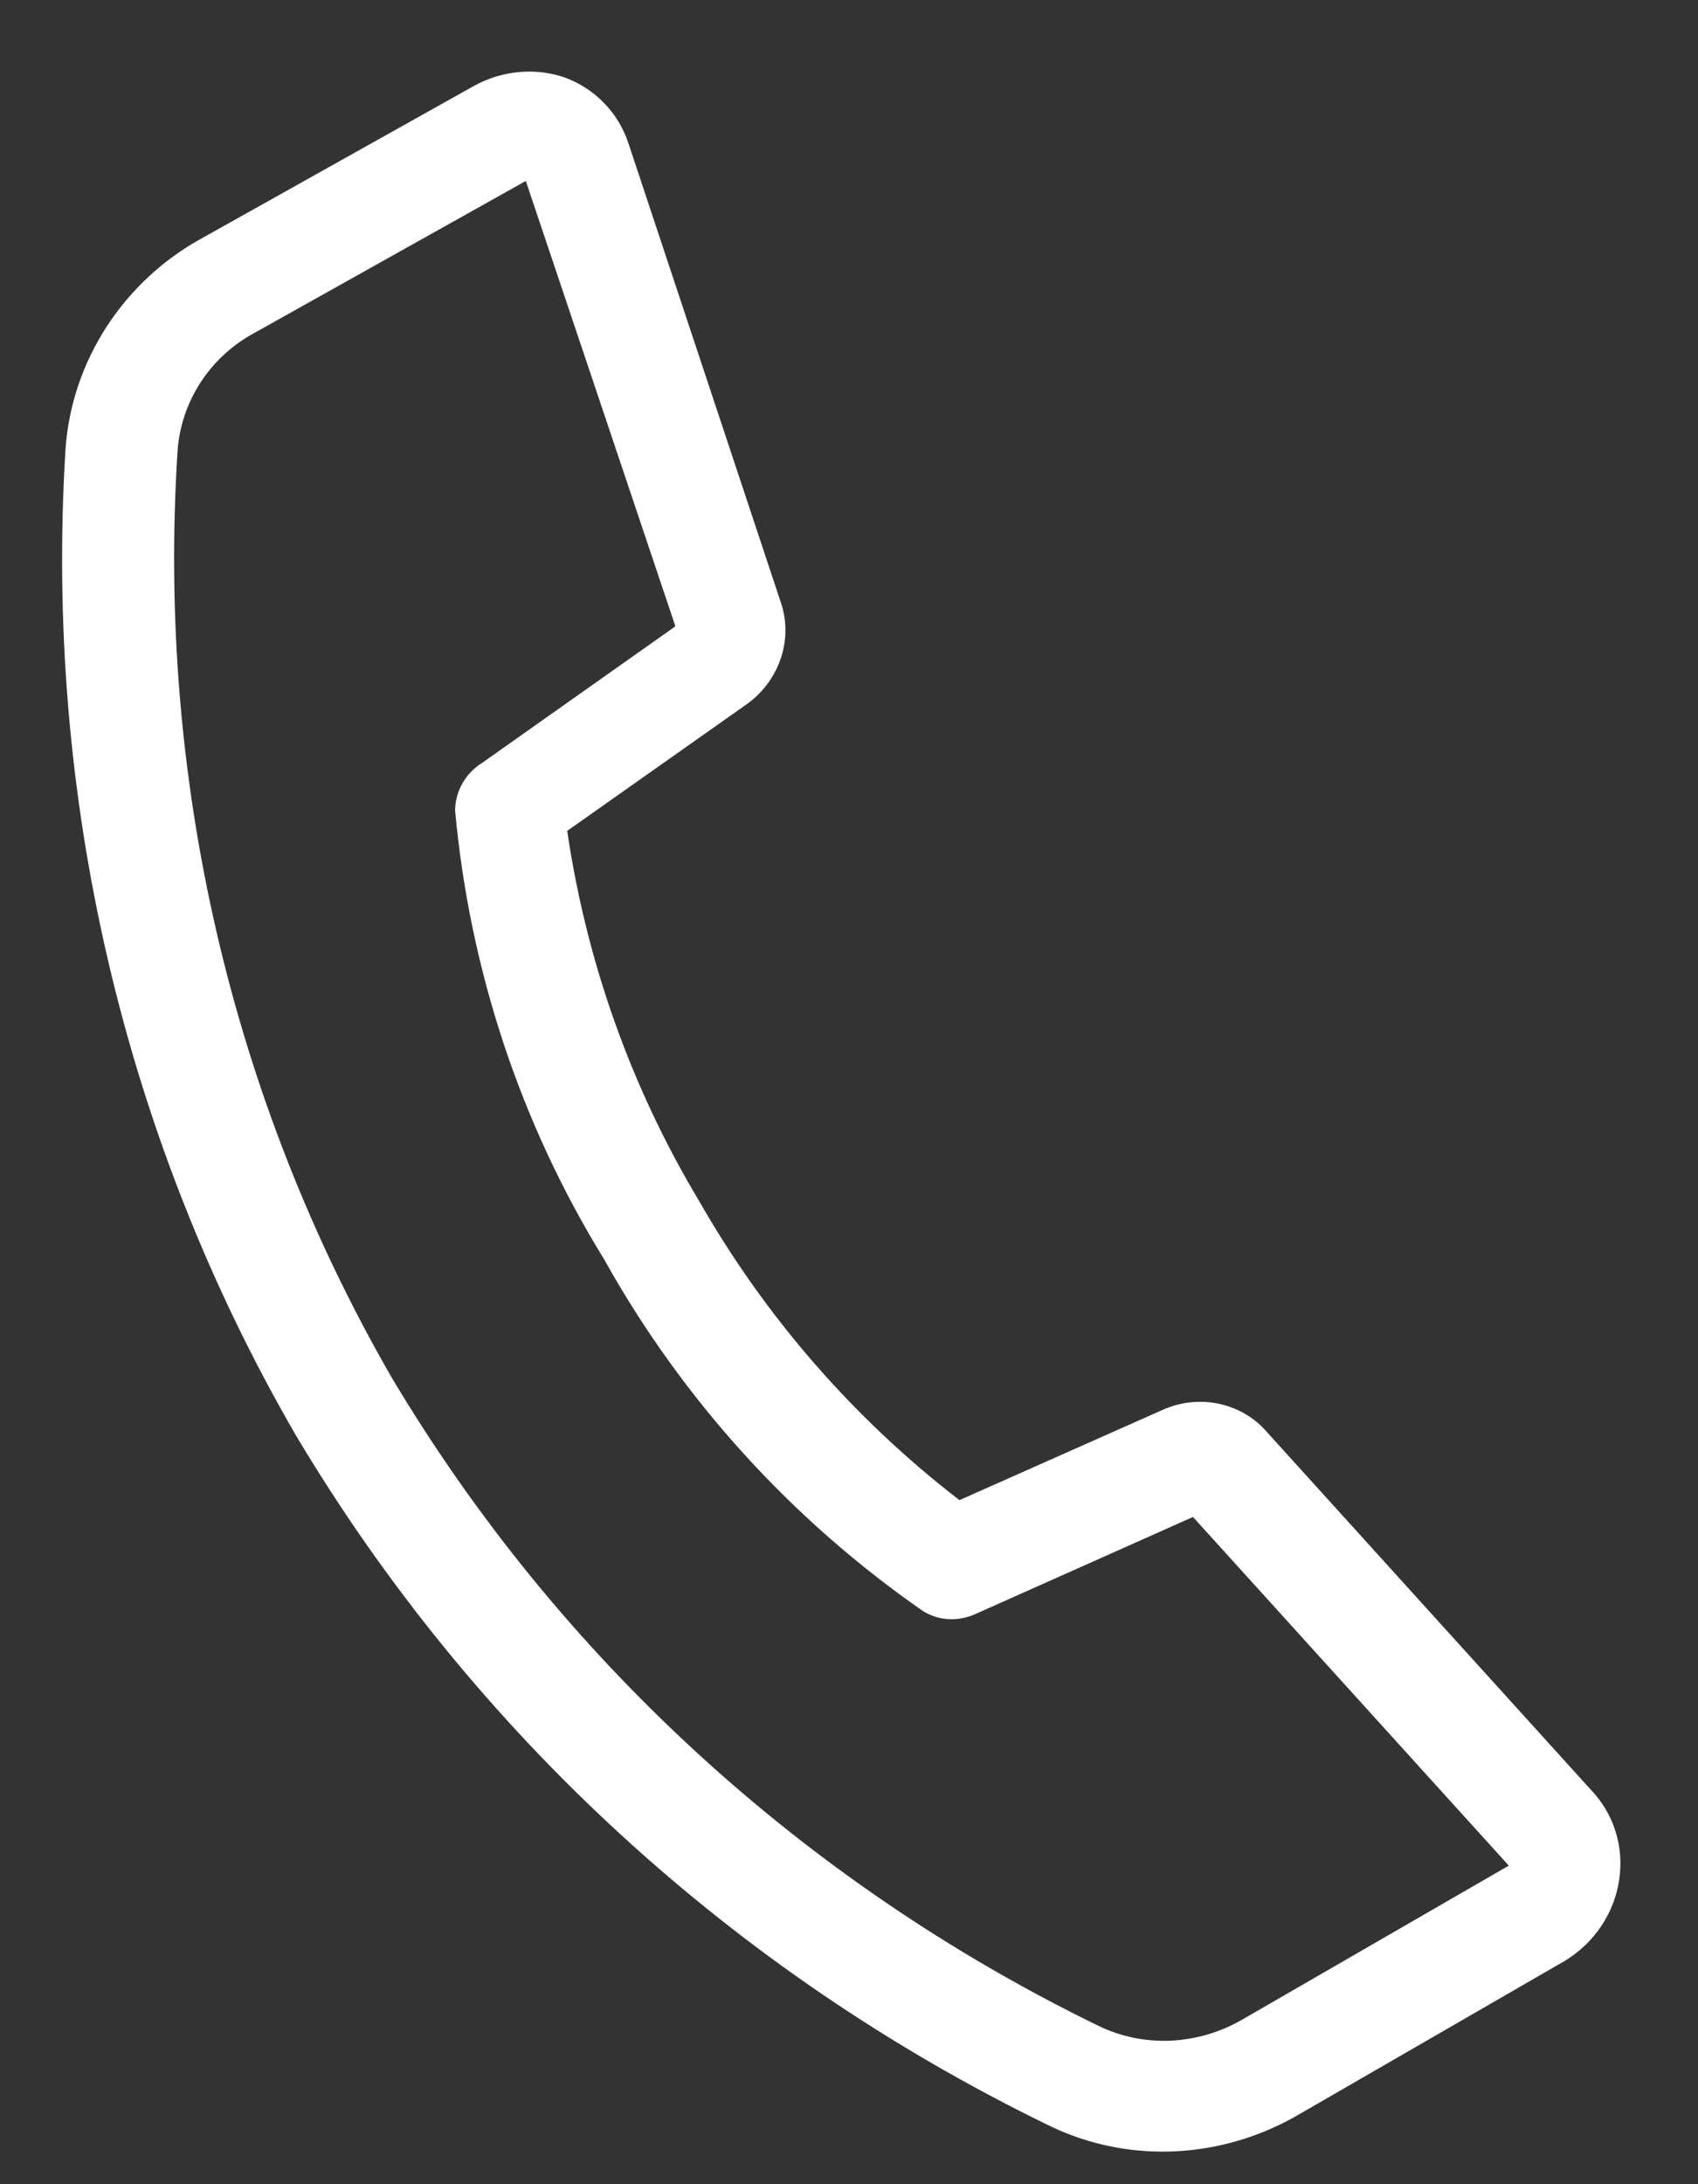 <svg width="21" height="27" viewBox="0 0 21 27" fill="none" xmlns="http://www.w3.org/2000/svg">
<rect x="0" y="0" width="21" height="27" fill="#333333" stroke="none"/>
<path d="M13.579 26.497C13.357 26.44 13.144 26.361 12.941 26.259C9.072 24.374 5.854 21.422 3.66 17.744C1.533 14.076 0.543 9.837 0.811 5.54C0.85 5.006 1.027 4.486 1.324 4.03C1.621 3.575 2.029 3.199 2.508 2.939L5.867 1.059C6.038 0.966 6.226 0.908 6.418 0.891C6.61 0.873 6.803 0.896 6.983 0.957C7.168 1.025 7.335 1.133 7.471 1.274C7.608 1.414 7.71 1.584 7.772 1.771L9.665 7.471C9.734 7.691 9.73 7.929 9.652 8.152C9.574 8.374 9.428 8.568 9.234 8.706L7.015 10.271C7.254 11.895 7.808 13.448 8.645 14.844C9.464 16.279 10.557 17.535 11.866 18.544L14.379 17.428C14.59 17.334 14.822 17.306 15.045 17.347C15.267 17.388 15.47 17.495 15.626 17.655L19.671 22.12C19.812 22.265 19.917 22.441 19.979 22.635C20.04 22.828 20.056 23.035 20.025 23.239C19.995 23.443 19.918 23.639 19.802 23.812C19.685 23.985 19.532 24.131 19.352 24.24L16.057 26.142C15.682 26.36 15.27 26.503 14.845 26.564C14.419 26.625 13.989 26.602 13.579 26.497ZM6.503 2.237L3.144 4.117C2.875 4.262 2.646 4.473 2.48 4.728C2.314 4.984 2.216 5.276 2.196 5.576C1.938 9.607 2.858 13.585 4.845 17.03C6.91 20.491 9.938 23.267 13.58 25.04C13.855 25.175 14.162 25.239 14.474 25.226C14.786 25.212 15.091 25.123 15.364 24.965L18.66 23.062L14.754 18.752L12.054 19.956C11.95 20.001 11.838 20.021 11.727 20.015C11.616 20.008 11.509 19.974 11.416 19.916C9.785 18.784 8.438 17.299 7.472 15.568C6.439 13.893 5.809 11.995 5.628 10.015C5.63 9.898 5.662 9.783 5.721 9.68C5.78 9.577 5.865 9.49 5.966 9.428L8.353 7.742L6.503 2.237Z" fill="white"/>
</svg>
